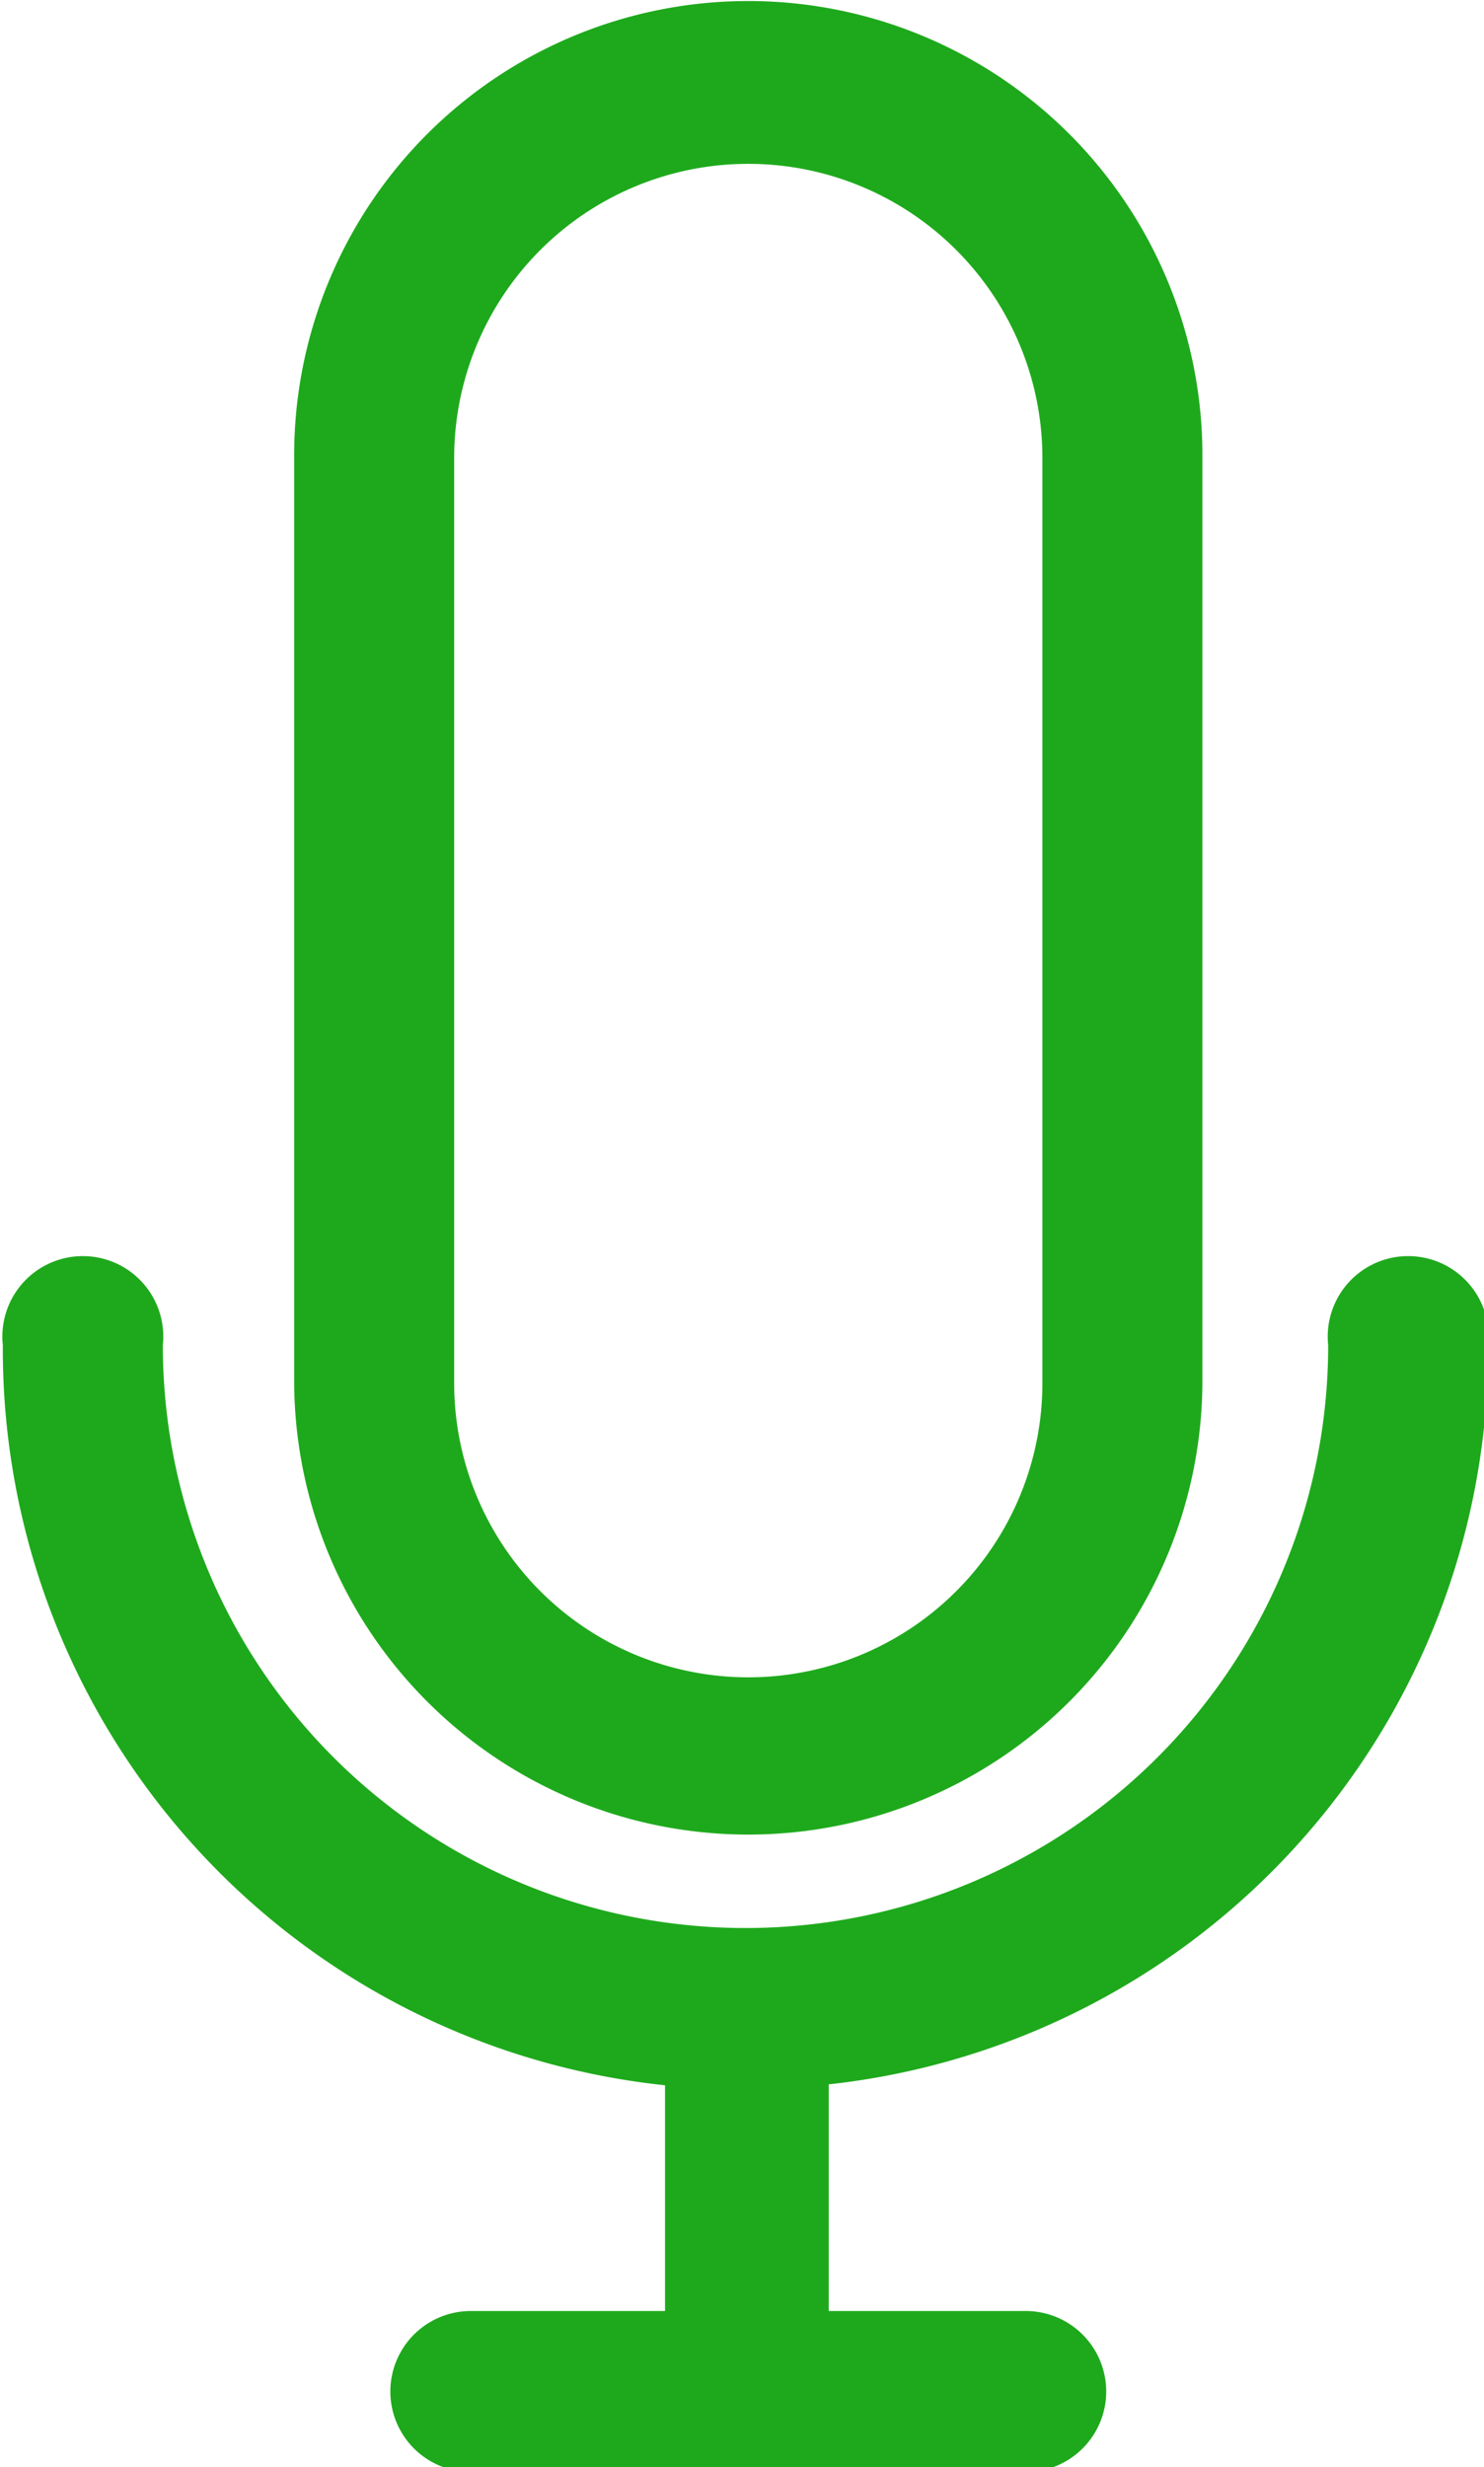<?xml version="1.0" encoding="UTF-8" standalone="no"?>
<svg
   xmlns:dc="http://purl.org/dc/elements/1.1/"
   xmlns:cc="http://creativecommons.org/ns#"
   xmlns:rdf="http://www.w3.org/1999/02/22-rdf-syntax-ns#"
   xmlns:svg="http://www.w3.org/2000/svg"
   xmlns="http://www.w3.org/2000/svg"
   width="4.252mm"
   height="7.067mm"
   viewBox="0 0 4.252 7.067"
   version="1.1"
   id="svg8">
  <defs
     id="defs2">
    <style
       id="style833">.cls-1{fill:#1e1e1c;}</style>
  </defs>
  <g
     id="layer1"
     transform="translate(-108.243,-96.252)">
    <g
       id="g851"
       transform="matrix(0.265,0,0,0.265,103.762,94.498)">
      <path
         class="cls-1"
         d="m 33,21.16 a 0.87,0.87 0 1 0 -1.73,0 6.3,6.3 0 1 1 -12.6,0 0.87,0.87 0 1 0 -1.73,0 8,8 0 0 0 7.16,8 V 31.6 H 22 a 0.87,0.87 0 0 0 0,1.74 h 6 A 0.87,0.87 0 0 0 28,31.6 H 25.87 V 29.15 A 8,8 0 0 0 33,21.16 Z"
         id="path839"
         style="fill:#1ea91c;fill-opacity:1" />
      <path
         class="cls-1"
         d="m 25,26.45 a 4.91,4.91 0 0 0 4.91,-4.91 v -10 a 4.91,4.91 0 0 0 -9.82,0 v 10 A 4.91,4.91 0 0 0 25,26.45 Z M 21.82,11.57 a 3.18,3.18 0 0 1 6.36,0 v 10 a 3.18,3.18 0 0 1 -6.36,0 z"
         id="path841"
         style="fill:#1ea91c;fill-opacity:1" />
    </g>
  </g>
</svg>
